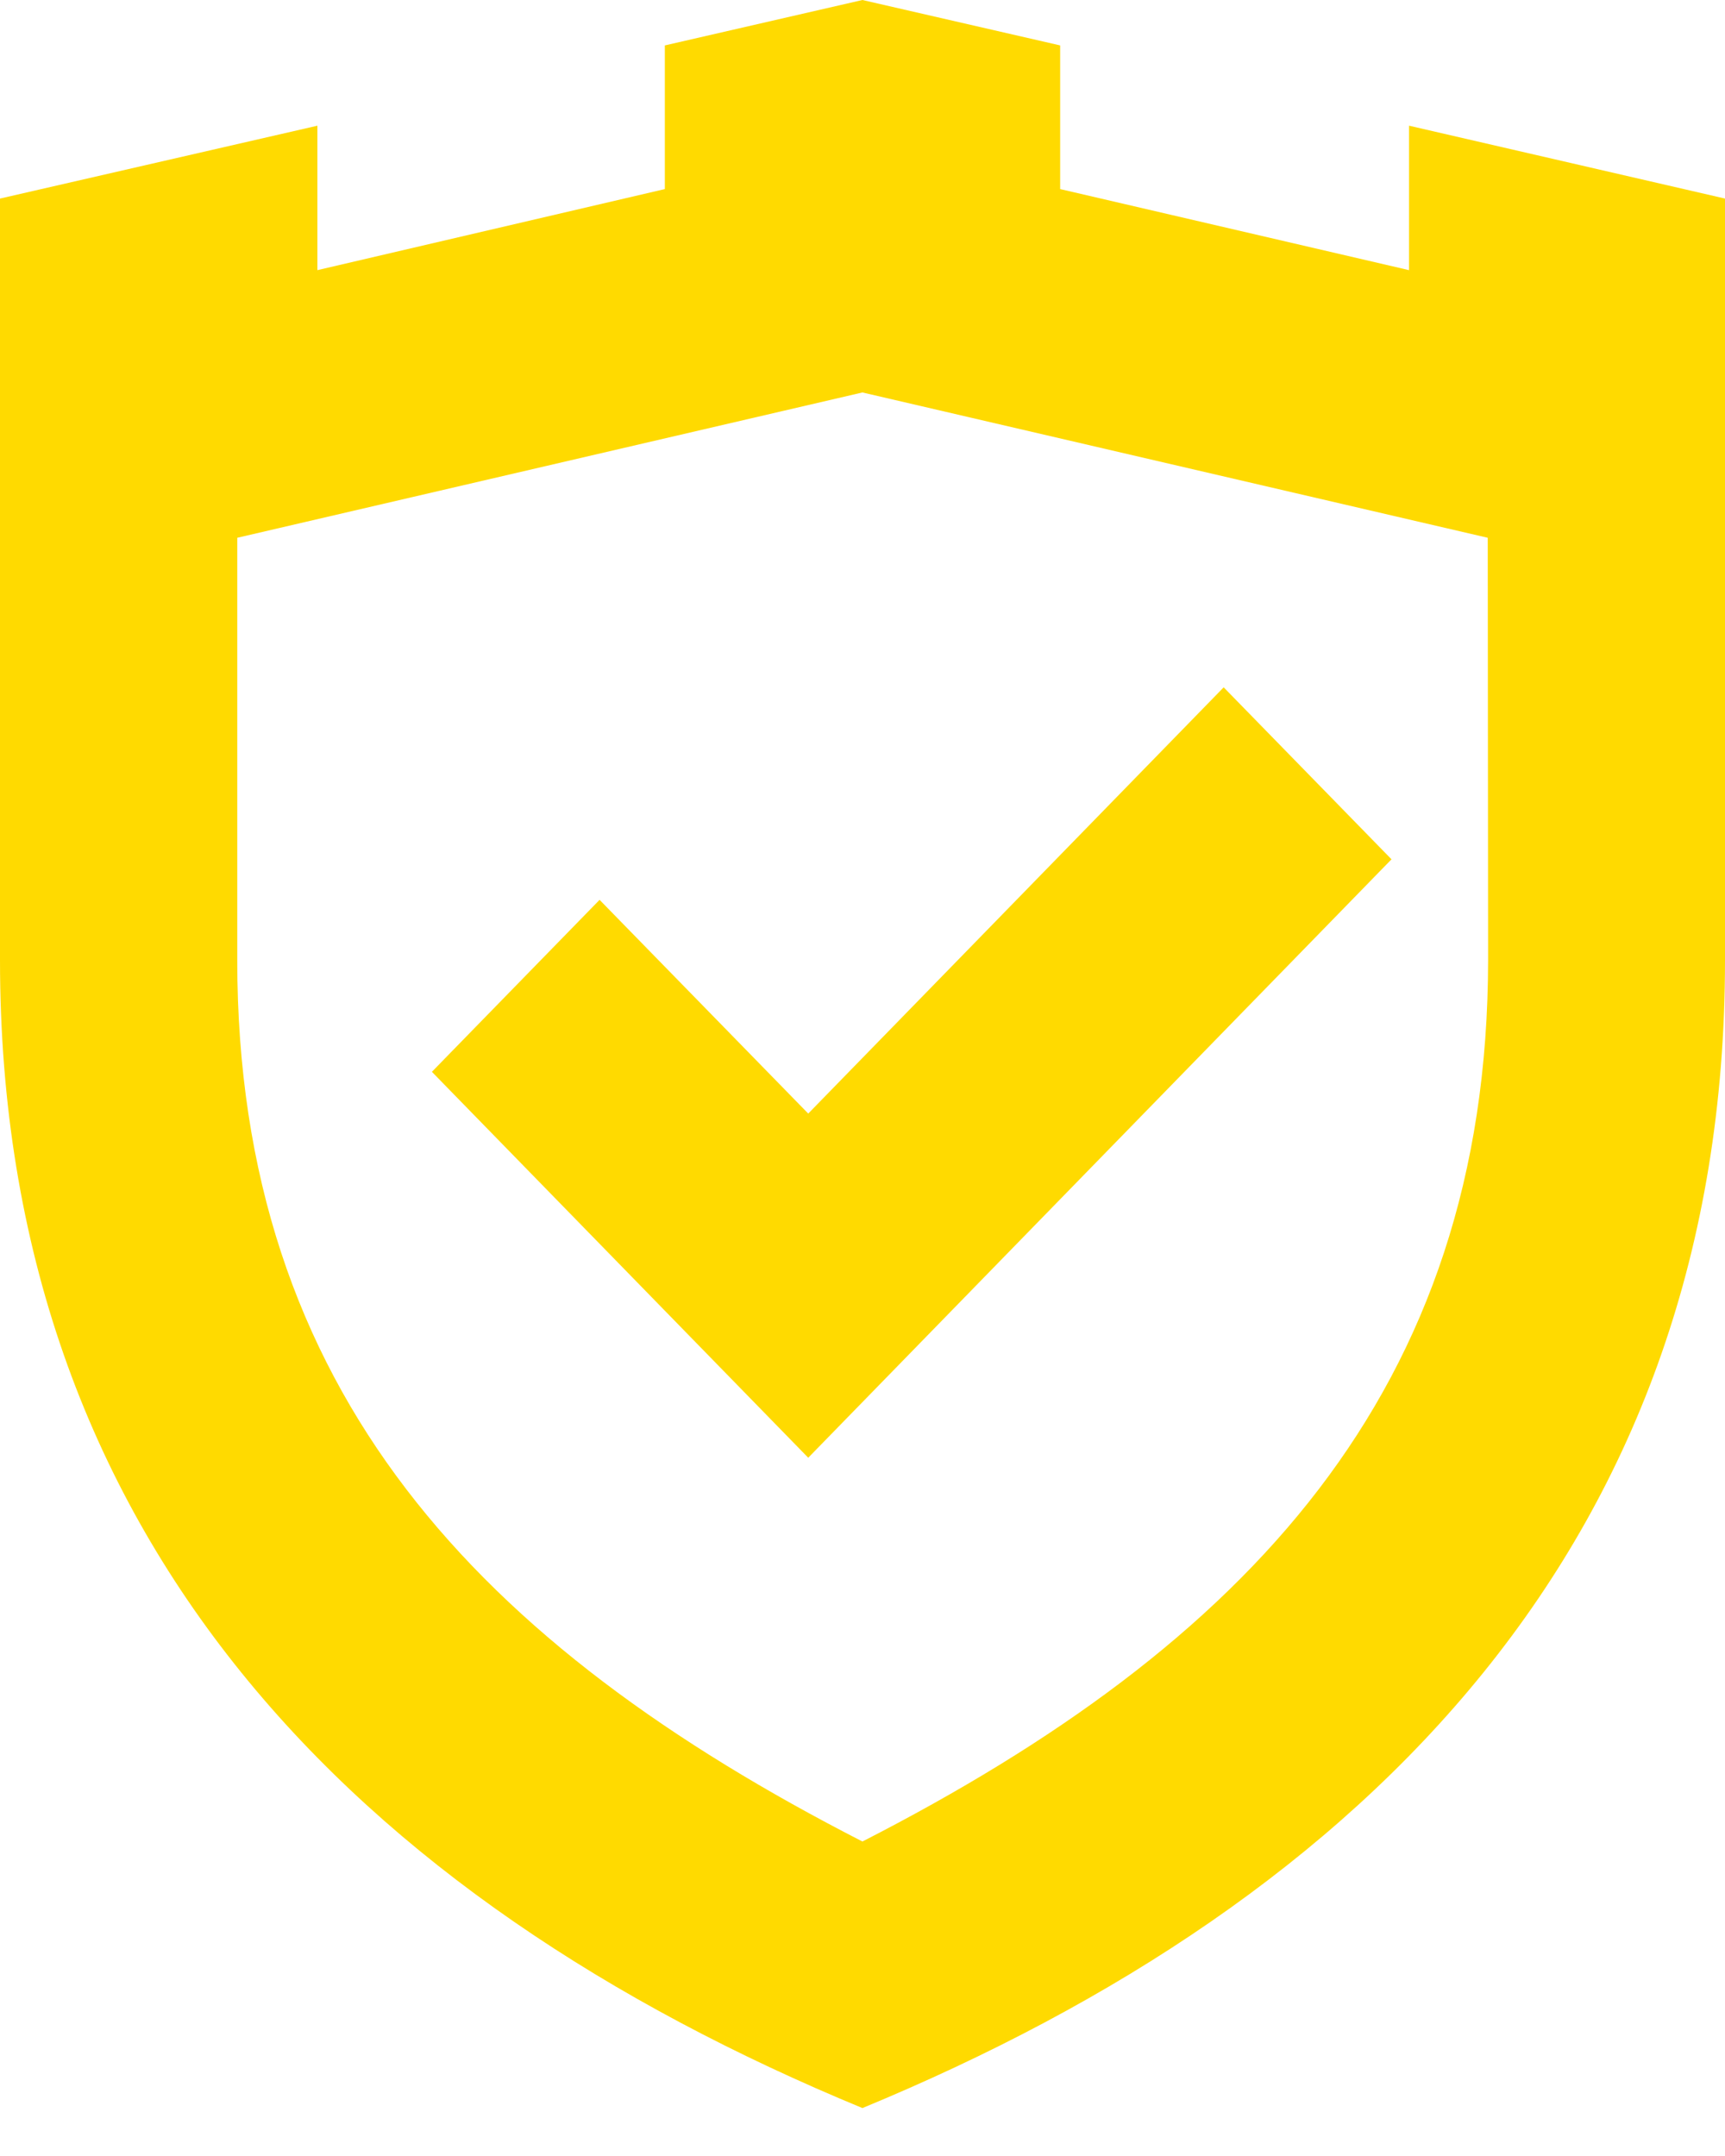 <svg width="24" height="30" viewBox="0 0 24 30" fill="none" xmlns="http://www.w3.org/2000/svg">
<path d="M19.604 1.749V3.759L14.75 2.631V0.632L11.999 0L9.25 0.632V2.631L4.416 3.759V1.749L0 2.763V13.362C0 21.406 4.955 26.424 11.999 29.333C19.045 26.421 24 21.398 24 13.362V2.763L19.604 1.749ZM20.704 13.362C20.699 19.369 17.326 22.896 11.999 25.624C6.674 22.896 3.301 19.369 3.301 13.362V7.483L11.999 5.461L20.699 7.483L20.704 13.362ZM8.342 12.521L6.009 14.914L11.245 20.284L19.36 11.957L17.025 9.564L11.245 15.495L8.342 12.521Z" fill="#FFDA00"/>
</svg>
